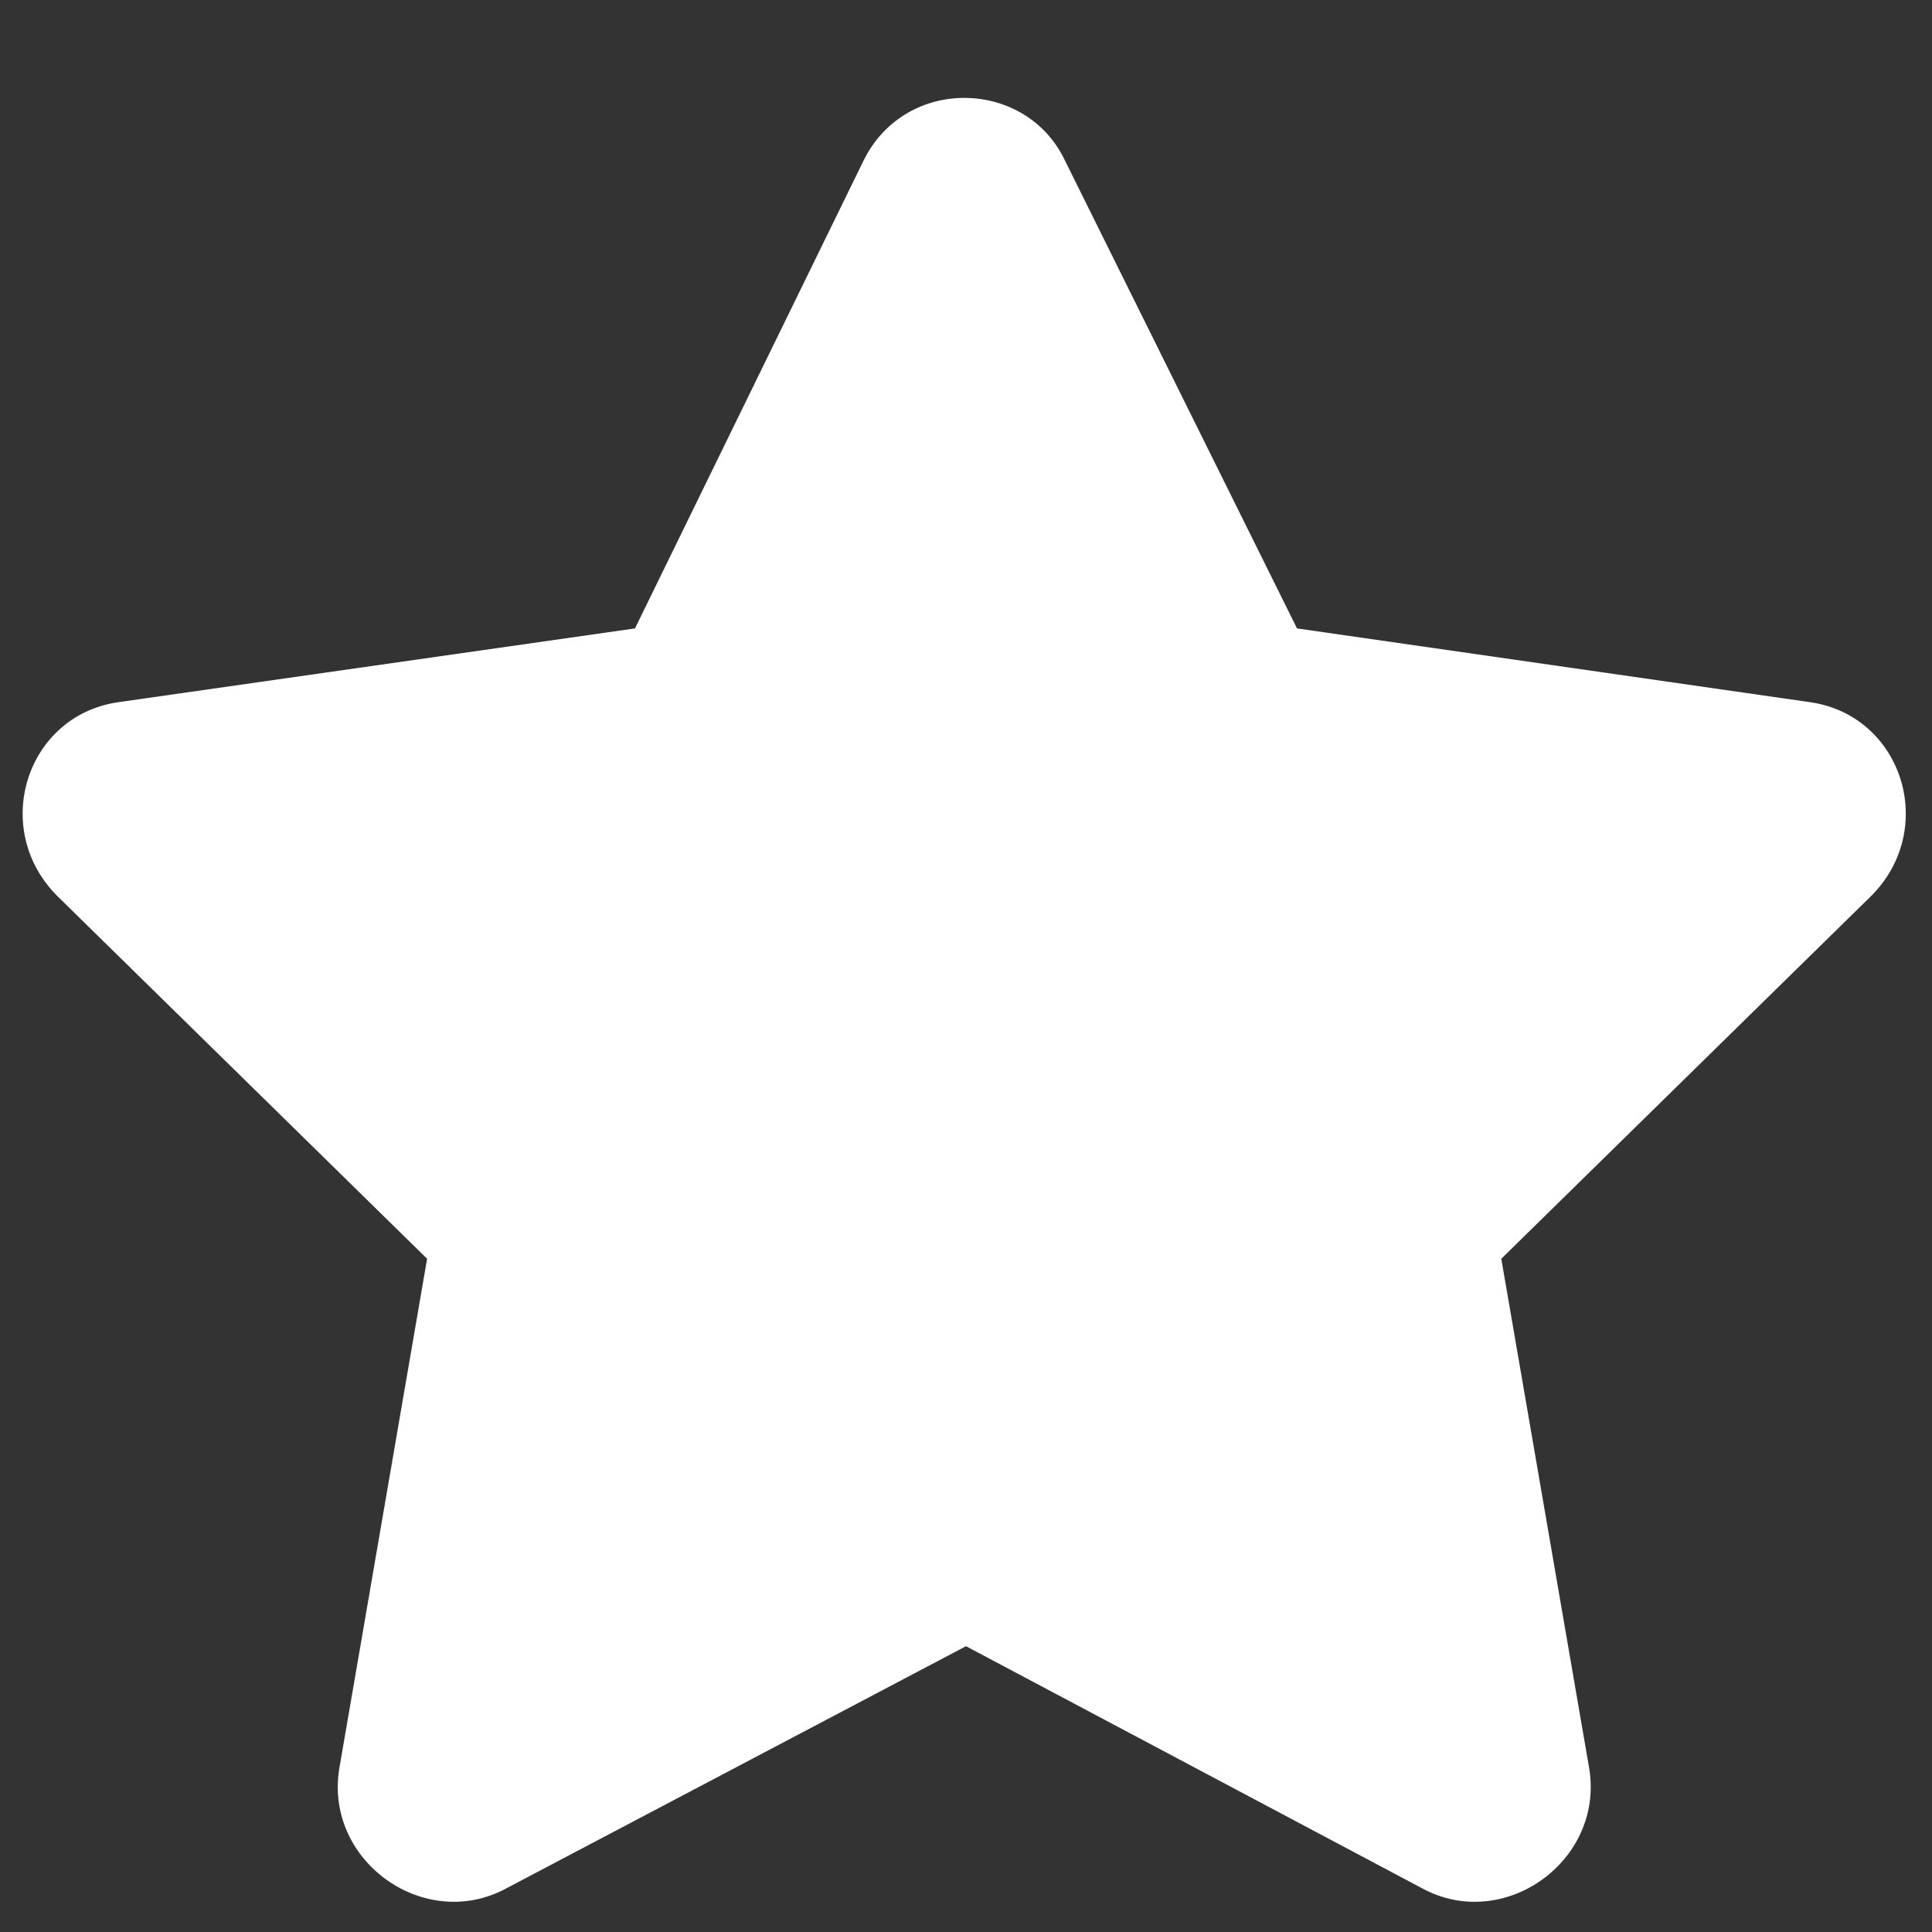 <svg width="15" height="15" viewBox="0 0 15 15" fill="none" xmlns="http://www.w3.org/2000/svg">
<rect x="0" y="0" width="15" height="15" fill="#333333" stroke="none"/>
<path d="M6.707 1.242L4.93 4.879L0.91 5.453C0.199 5.562 -0.074 6.438 0.445 6.957L3.316 9.773L2.633 13.738C2.523 14.449 3.289 14.996 3.918 14.668L7.5 12.781L11.055 14.668C11.684 14.996 12.449 14.449 12.34 13.738L11.656 9.773L14.527 6.957C15.047 6.438 14.773 5.562 14.062 5.453L10.07 4.879L8.266 1.242C7.965 0.613 7.035 0.586 6.707 1.242Z" fill="white"/>
</svg>
